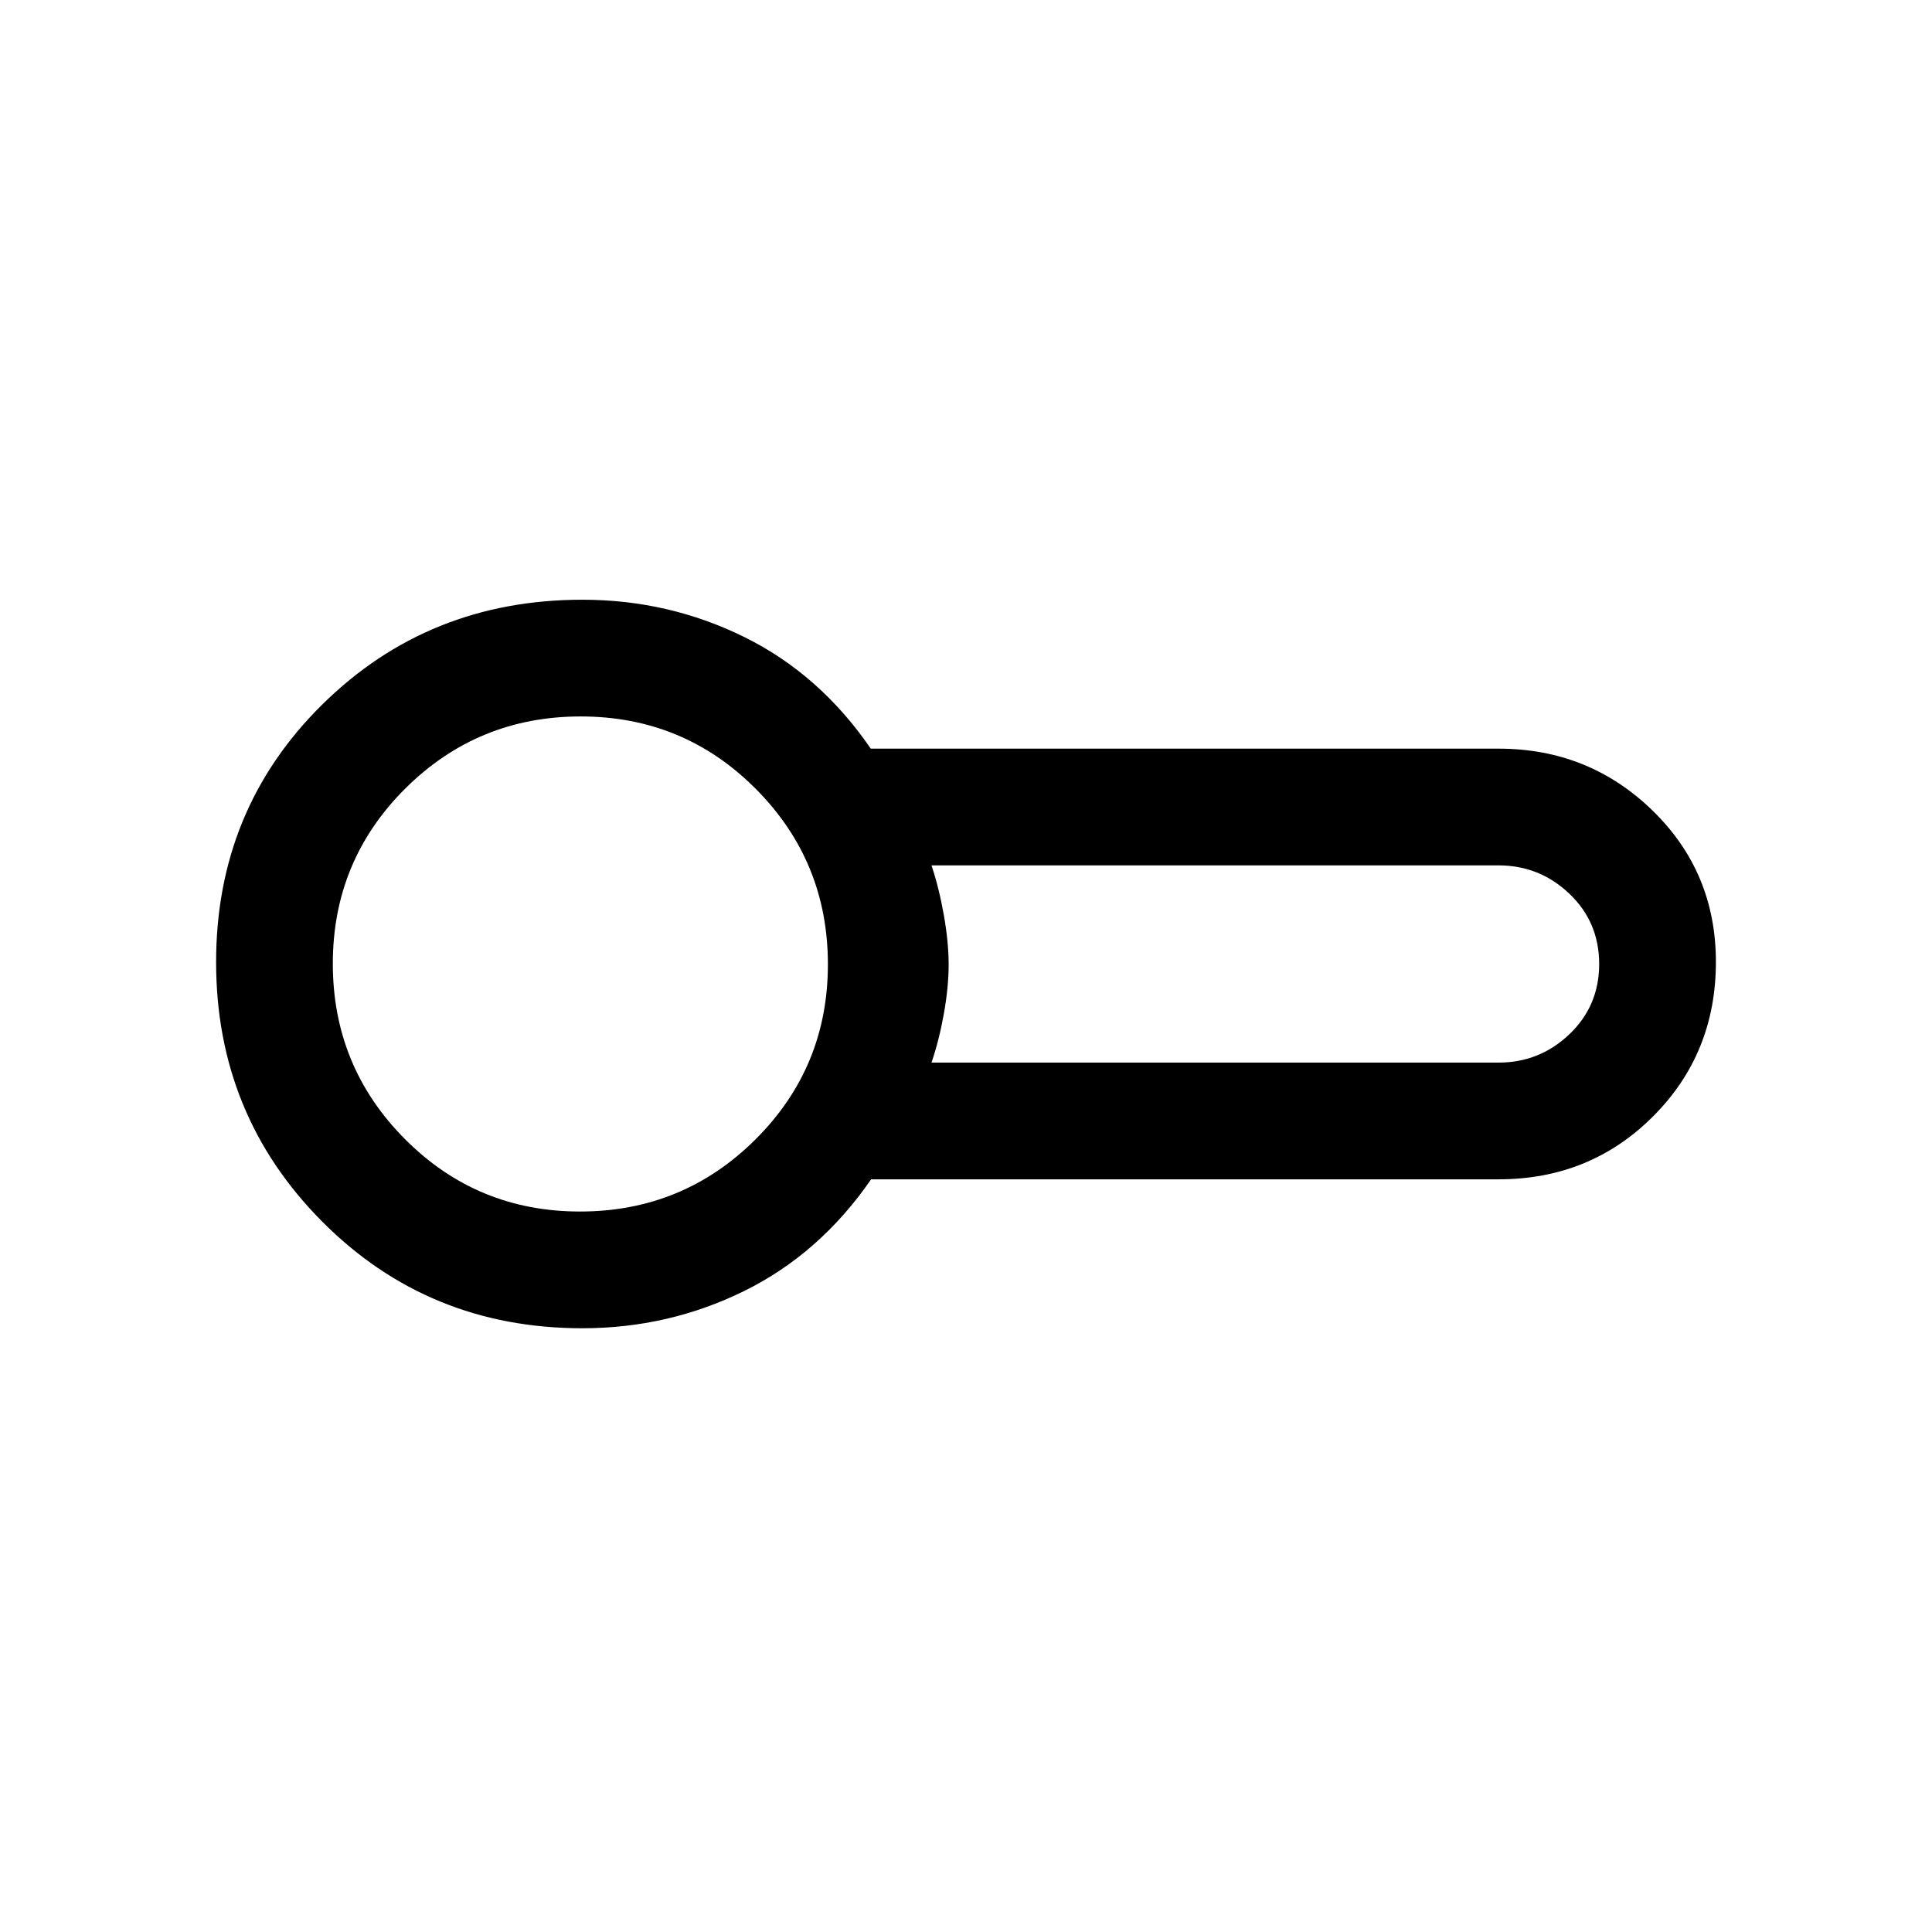 <svg xmlns="http://www.w3.org/2000/svg" height="20" viewBox="0 -960 960 960" width="20"><path d="M289.38-300q-76.52 0-129.26-52.98-52.74-52.99-52.74-128.93t52.74-128.01Q212.86-662 289.38-662q42.83 0 80.38 18.5t62.92 55.5h311.94q44.84 0 76.42 30.66T852.62-482q0 45.51-31.25 76.76Q790.13-374 744.62-374H432.85q-25.54 37-63.09 55.5-37.55 18.5-80.38 18.5Zm-1-181Zm174.47 49h281.77q20.4 0 35.2-14.09 14.8-14.09 14.8-34.91 0-20.82-14.8-34.91-14.8-14.09-35.2-14.09H462.85q3.77 11.25 6.15 24.76 2.38 13.51 2.38 24.57 0 11.05-2.38 24.36-2.38 13.31-6.15 24.31Zm-174.64 74q51.17 0 87.17-35.82 36-35.83 36-87 0-51.18-35.82-87.18-35.82-36-87-36t-87.18 35.82q-36 35.83-36 87 0 51.18 35.83 87.18 35.82 36 87 36Z"/></svg>